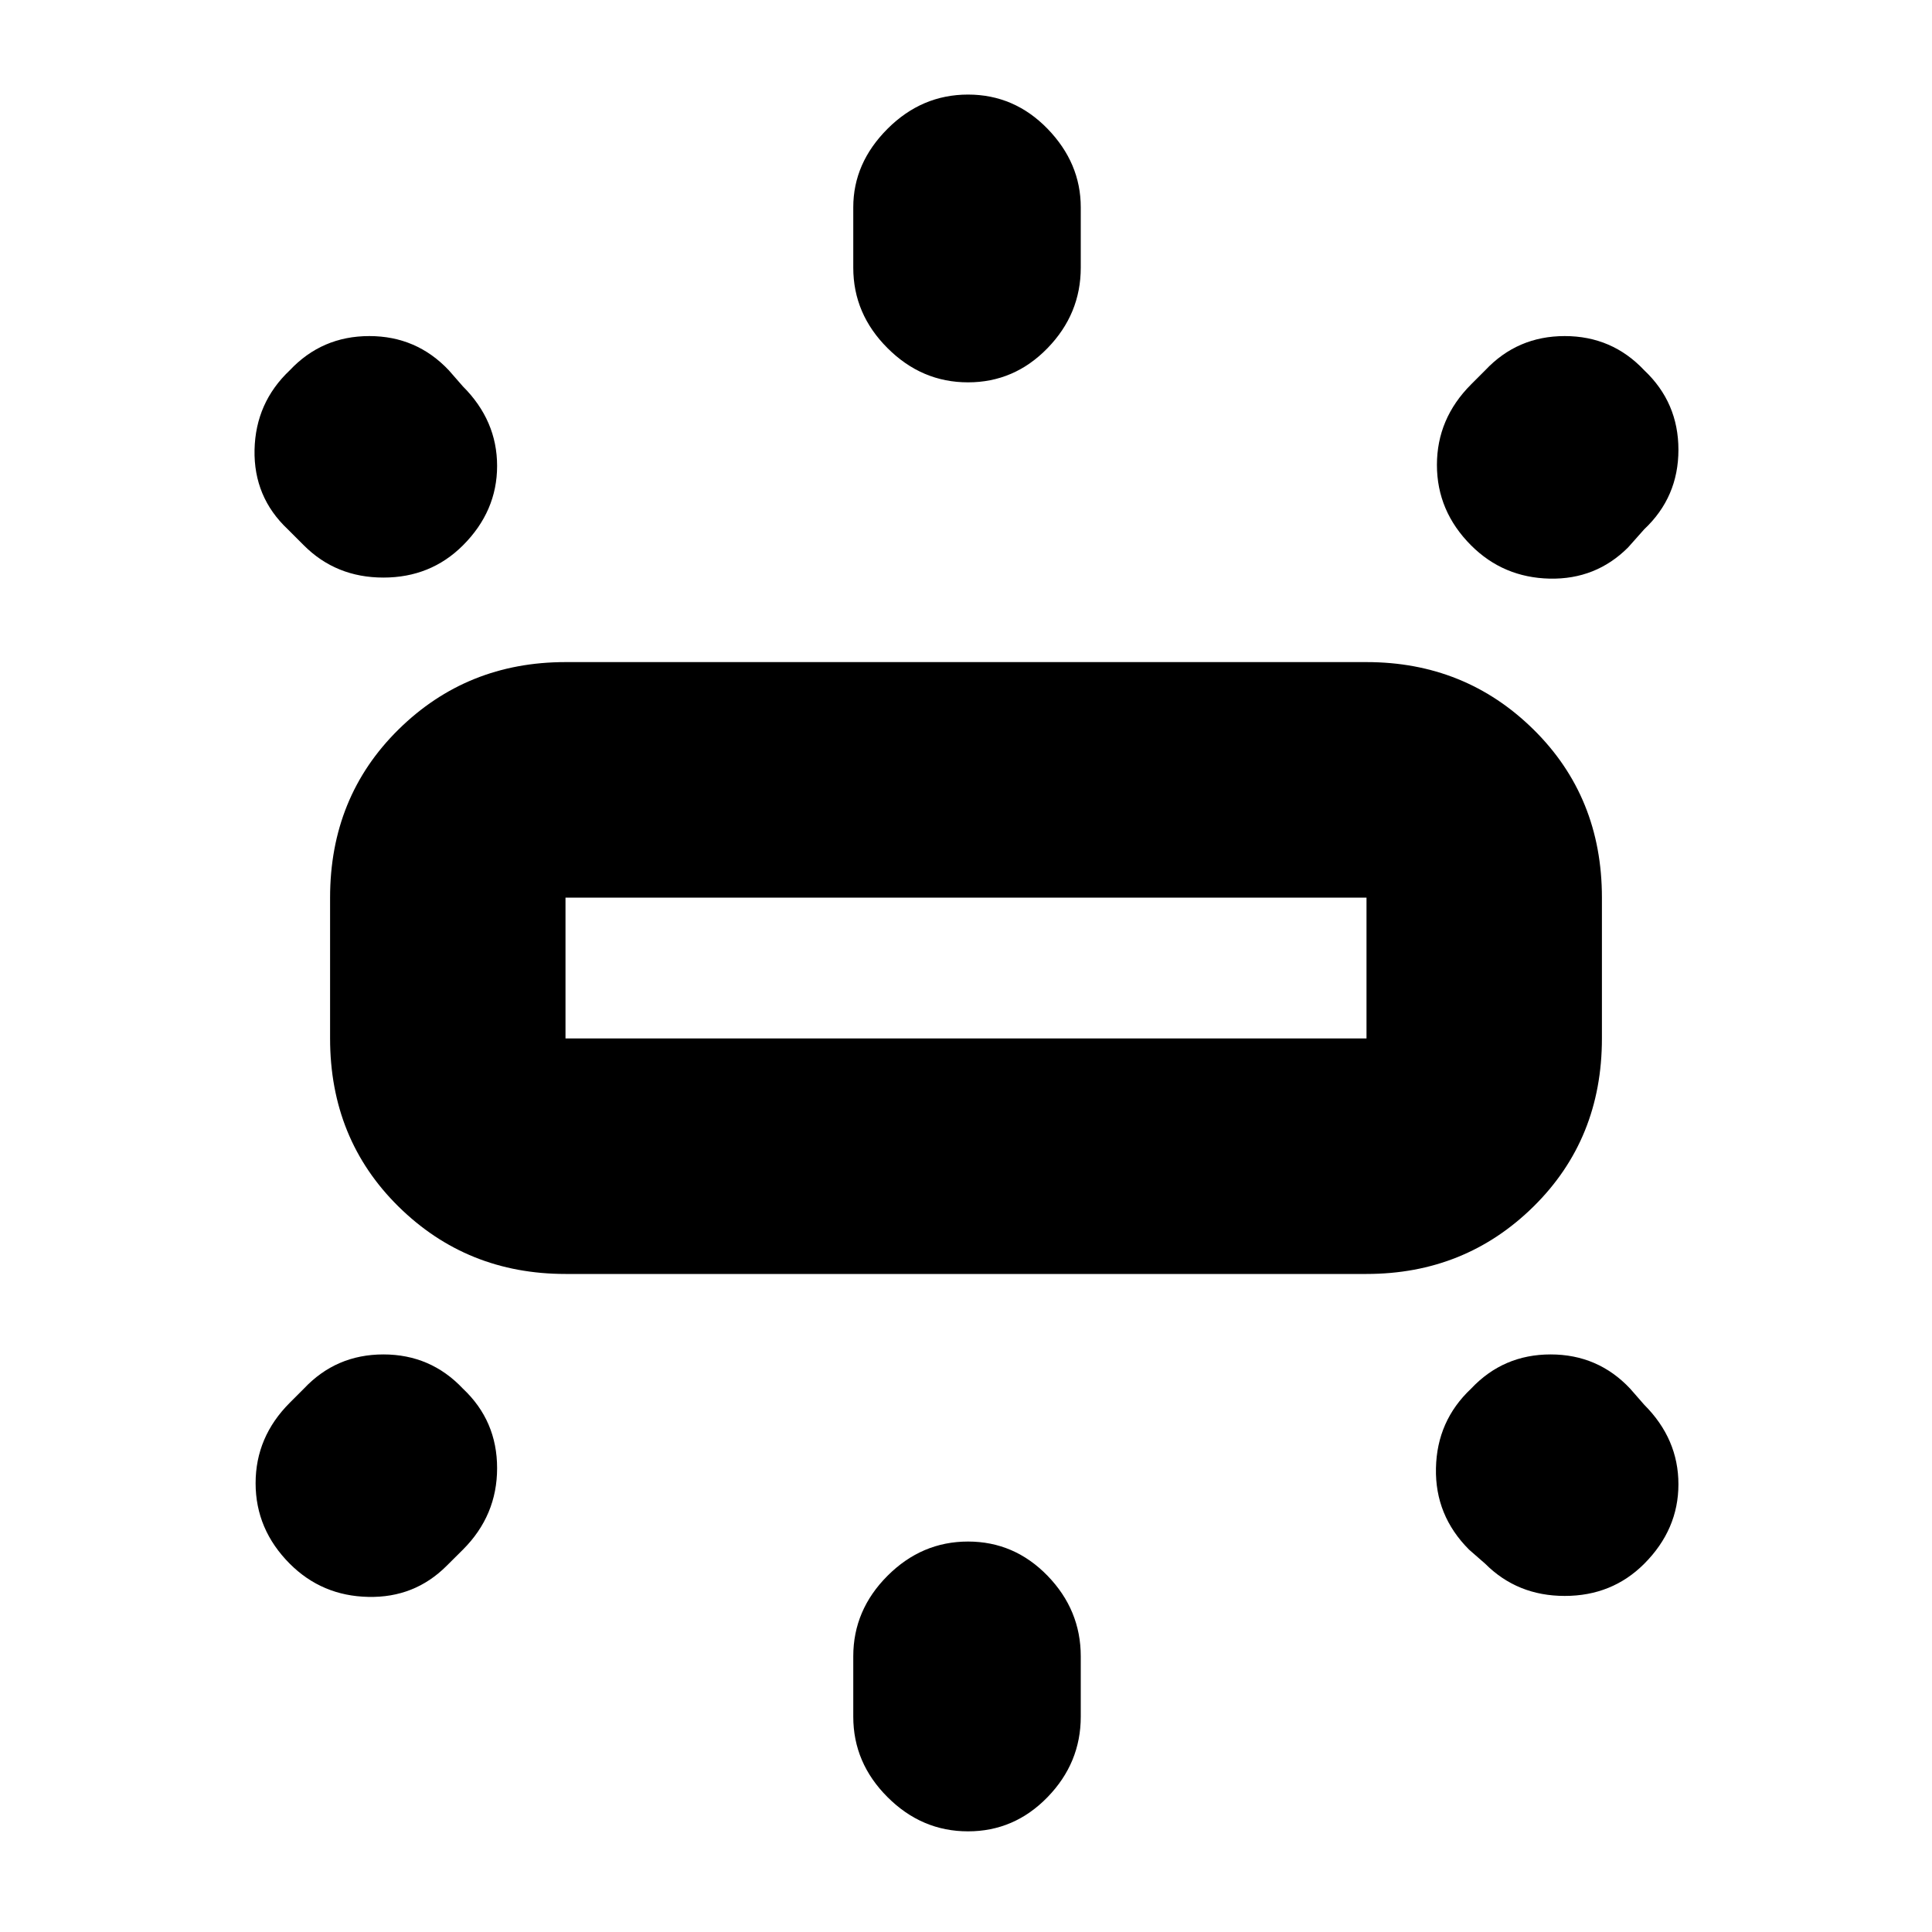 <svg xmlns="http://www.w3.org/2000/svg" height="20" width="20"><path d="M5.854 13.188Q4.833 13.188 4.125 12.49Q3.417 11.792 3.417 10.75V9.292Q3.417 8.25 4.125 7.552Q4.833 6.854 5.854 6.854H14.146Q15.167 6.854 15.875 7.552Q16.583 8.25 16.583 9.292V10.75Q16.583 11.792 15.875 12.49Q15.167 13.188 14.146 13.188ZM10.021 3.958Q9.542 3.958 9.188 3.604Q8.833 3.25 8.833 2.771V2.146Q8.833 1.688 9.188 1.333Q9.542 0.979 10.021 0.979Q10.5 0.979 10.844 1.333Q11.188 1.688 11.188 2.146V2.771Q11.188 3.25 10.844 3.604Q10.5 3.958 10.021 3.958ZM15.229 5.646Q14.875 5.292 14.875 4.813Q14.875 4.333 15.229 3.979L15.375 3.833Q15.708 3.479 16.198 3.479Q16.688 3.479 17.021 3.833Q17.375 4.167 17.375 4.656Q17.375 5.146 17.021 5.479L16.854 5.667Q16.521 6 16.042 5.99Q15.562 5.979 15.229 5.646ZM10.021 18.958Q9.542 18.958 9.188 18.604Q8.833 18.25 8.833 17.771V17.146Q8.833 16.667 9.188 16.312Q9.542 15.958 10.021 15.958Q10.5 15.958 10.844 16.312Q11.188 16.667 11.188 17.146V17.771Q11.188 18.25 10.844 18.604Q10.5 18.958 10.021 18.958ZM15.375 16.188 15.208 16.042Q14.854 15.688 14.865 15.198Q14.875 14.708 15.229 14.375Q15.562 14.021 16.052 14.021Q16.542 14.021 16.875 14.375L17.021 14.542Q17.375 14.896 17.375 15.365Q17.375 15.833 17.021 16.188Q16.688 16.521 16.198 16.521Q15.708 16.521 15.375 16.188ZM3.146 5.646 2.979 5.479Q2.625 5.146 2.635 4.656Q2.646 4.167 3 3.833Q3.333 3.479 3.823 3.479Q4.312 3.479 4.646 3.833L4.792 4Q5.146 4.354 5.146 4.823Q5.146 5.292 4.792 5.646Q4.458 5.979 3.969 5.979Q3.479 5.979 3.146 5.646ZM3 16.188Q2.646 15.833 2.646 15.354Q2.646 14.875 3 14.521L3.146 14.375Q3.479 14.021 3.969 14.021Q4.458 14.021 4.792 14.375Q5.146 14.708 5.146 15.198Q5.146 15.688 4.792 16.042L4.625 16.208Q4.292 16.542 3.812 16.531Q3.333 16.521 3 16.188ZM5.854 10.75H14.146Q14.146 10.75 14.146 10.75Q14.146 10.75 14.146 10.75V9.292Q14.146 9.292 14.146 9.292Q14.146 9.292 14.146 9.292H5.854Q5.854 9.292 5.854 9.292Q5.854 9.292 5.854 9.292V10.75Q5.854 10.75 5.854 10.75Q5.854 10.75 5.854 10.75ZM5.854 10.75Q5.854 10.75 5.854 10.75Q5.854 10.75 5.854 10.75V9.292Q5.854 9.292 5.854 9.292Q5.854 9.292 5.854 9.292Q5.854 9.292 5.854 9.292Q5.854 9.292 5.854 9.292V10.75Q5.854 10.75 5.854 10.75Q5.854 10.75 5.854 10.75Z"/></svg>